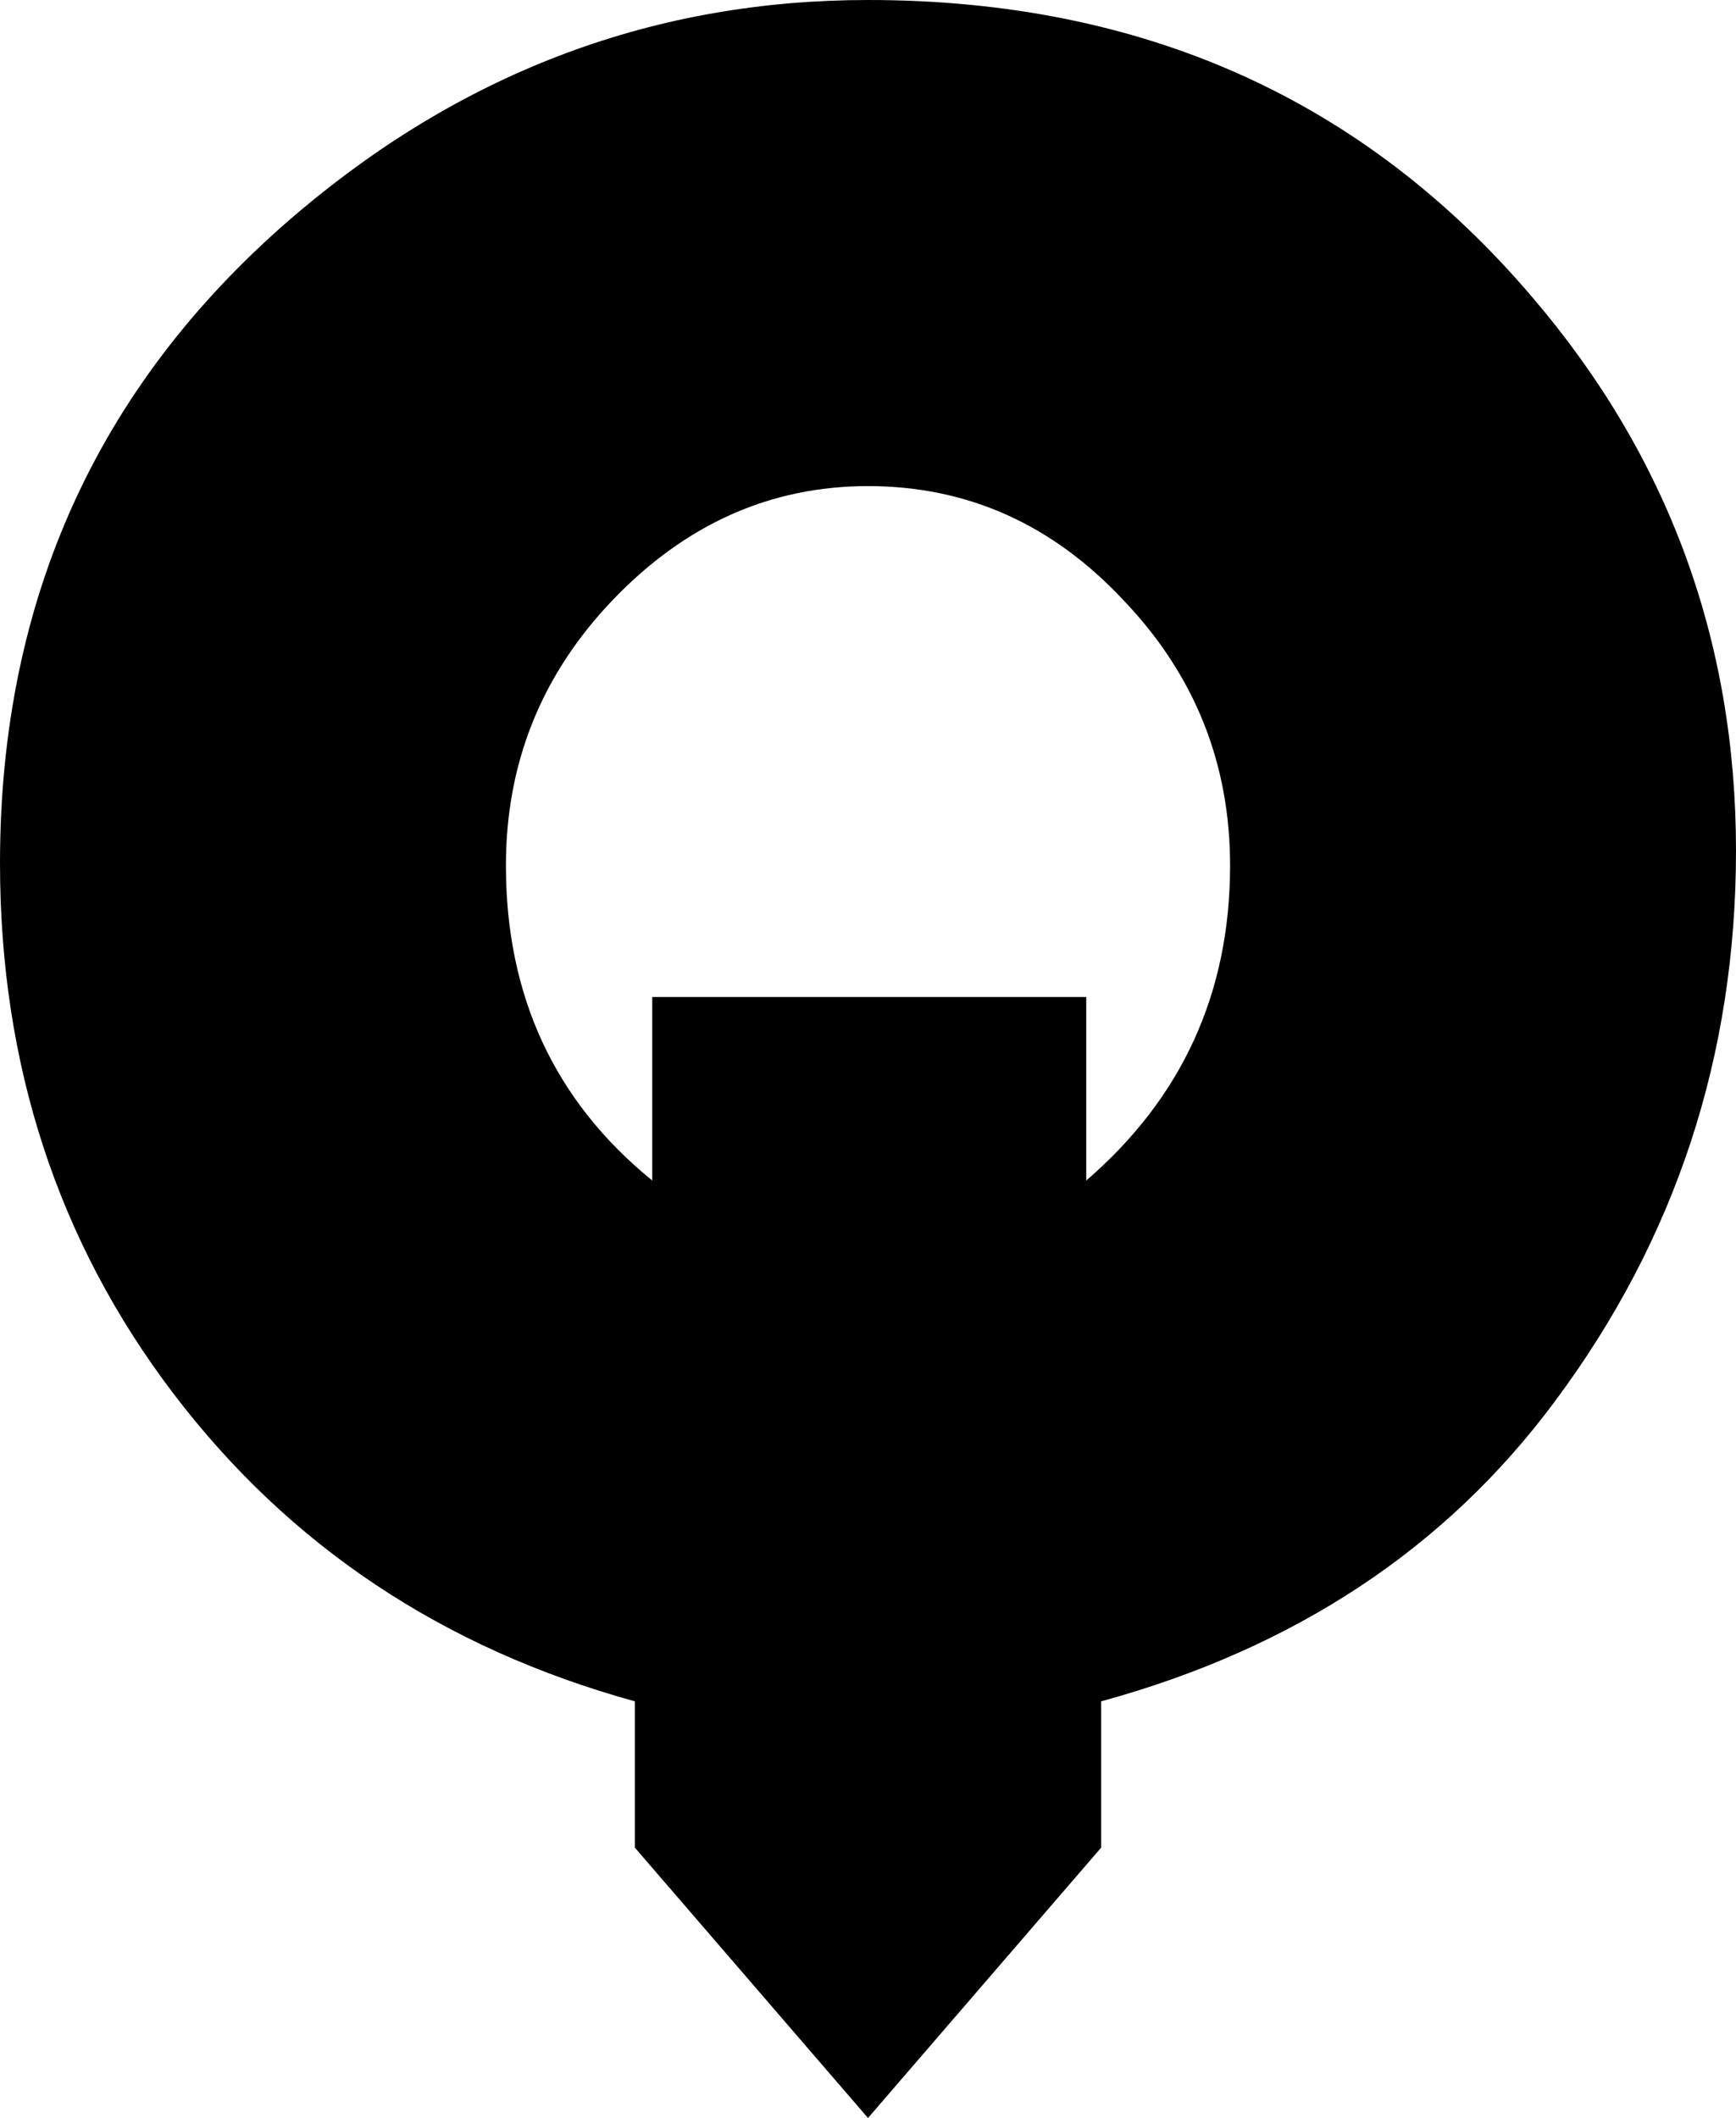 <?xml version="1.0" encoding="UTF-8" standalone="no"?>
<svg xmlns:xlink="http://www.w3.org/1999/xlink" height="42.7px" width="35.0px" xmlns="http://www.w3.org/2000/svg">
  <g transform="matrix(1.0, 0.0, 0.0, 1.0, -382.4, -208.25)">
    <path d="M417.4 225.4 Q417.4 231.6 413.75 236.5 410.45 240.95 404.6 242.55 L404.6 245.5 399.9 250.95 395.2 245.5 395.2 242.55 Q389.4 240.95 385.9 236.35 382.4 231.75 382.4 225.65 382.4 217.6 388.45 212.5 393.5 208.25 399.9 208.25 408.2 208.25 413.3 214.25 417.4 219.05 417.4 225.4 M405.05 220.35 Q402.9 218.05 399.9 218.05 396.95 218.05 394.75 220.35 392.6 222.6 392.6 225.7 392.6 229.65 395.55 232.05 L395.55 228.35 404.3 228.35 404.3 232.05 Q407.2 229.55 407.2 225.7 407.2 222.6 405.05 220.35" fill="#000000" fill-rule="evenodd" stroke="none"/>
  </g>
</svg>
